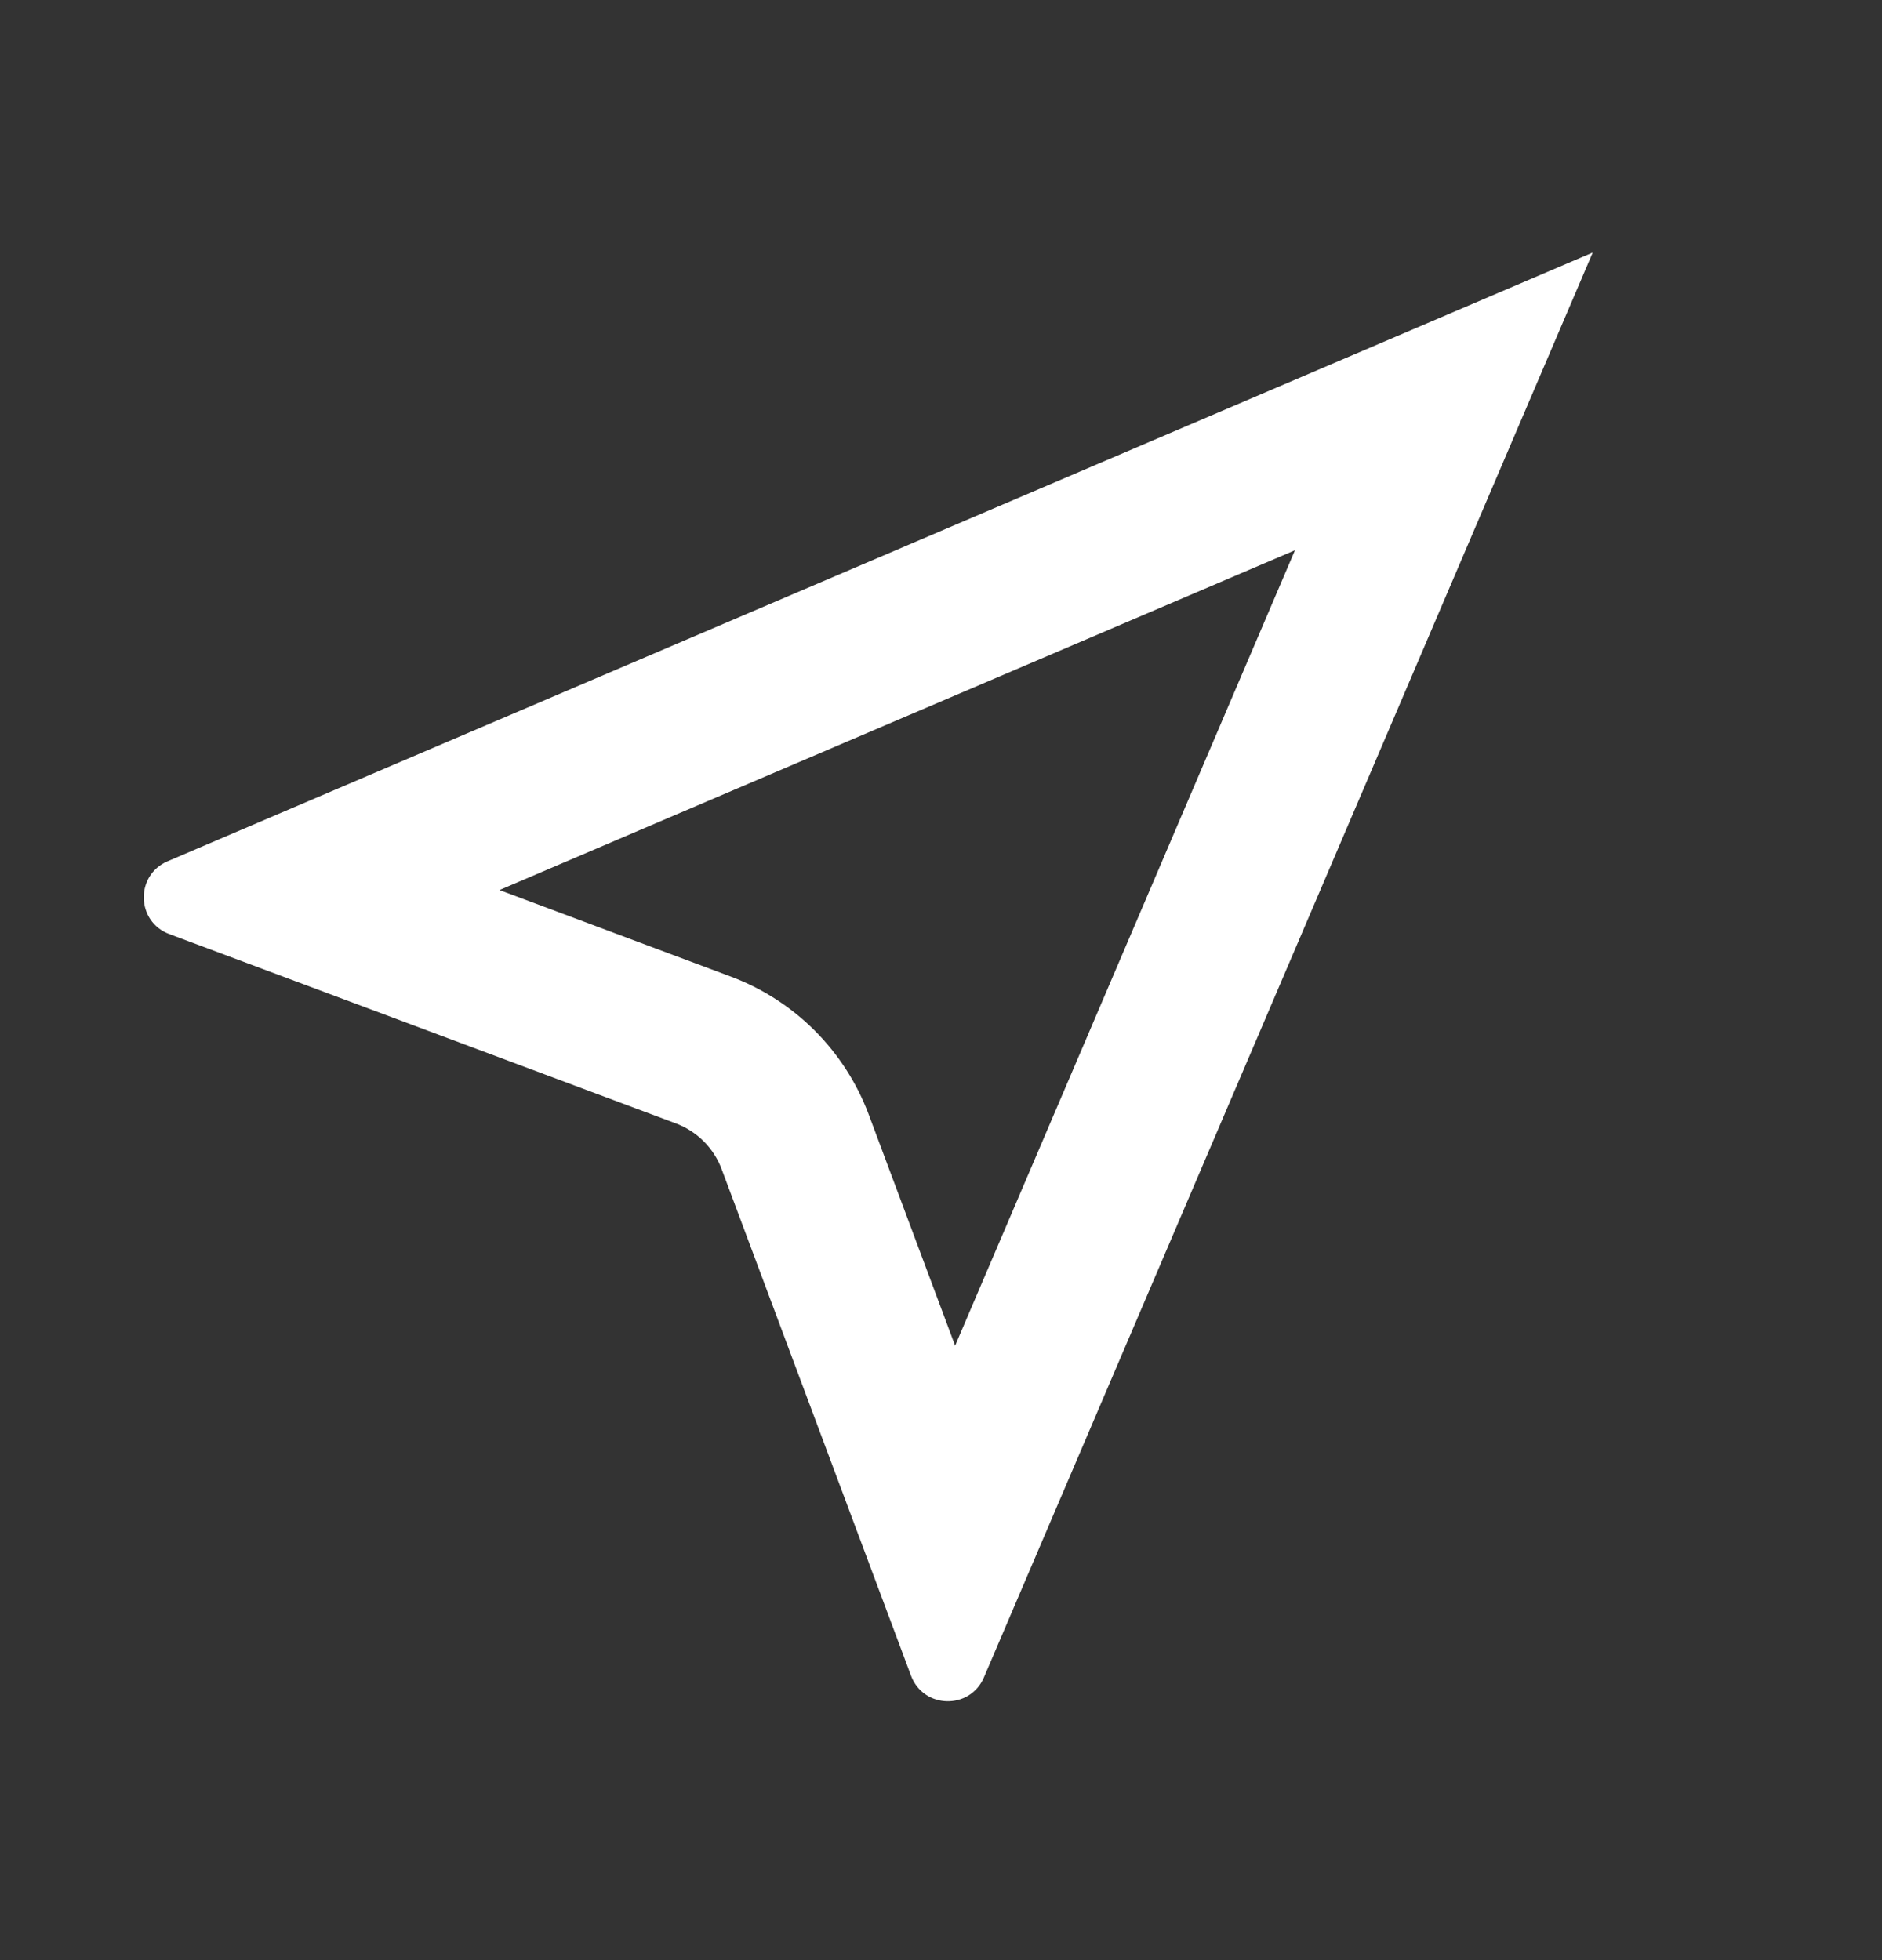 <svg width="24" height="25" viewBox="0 0 24 25" fill="none" xmlns="http://www.w3.org/2000/svg">
<rect x="0" y="0" width="24" height="25" fill="#333333" stroke="none"/>
<path fill-rule="evenodd" clip-rule="evenodd" d="M20.311 3.221L2.137 10.985C1.722 11.163 1.736 11.755 2.158 11.913L8.618 14.328C8.889 14.429 9.103 14.643 9.204 14.915L11.618 21.373C11.777 21.796 12.369 21.81 12.547 21.395L20.311 3.221ZM16.514 7.018L6.369 11.352L9.318 12.455C10.132 12.759 10.773 13.401 11.078 14.214L12.18 17.163L16.514 7.018Z" fill="white"/>
</svg>
